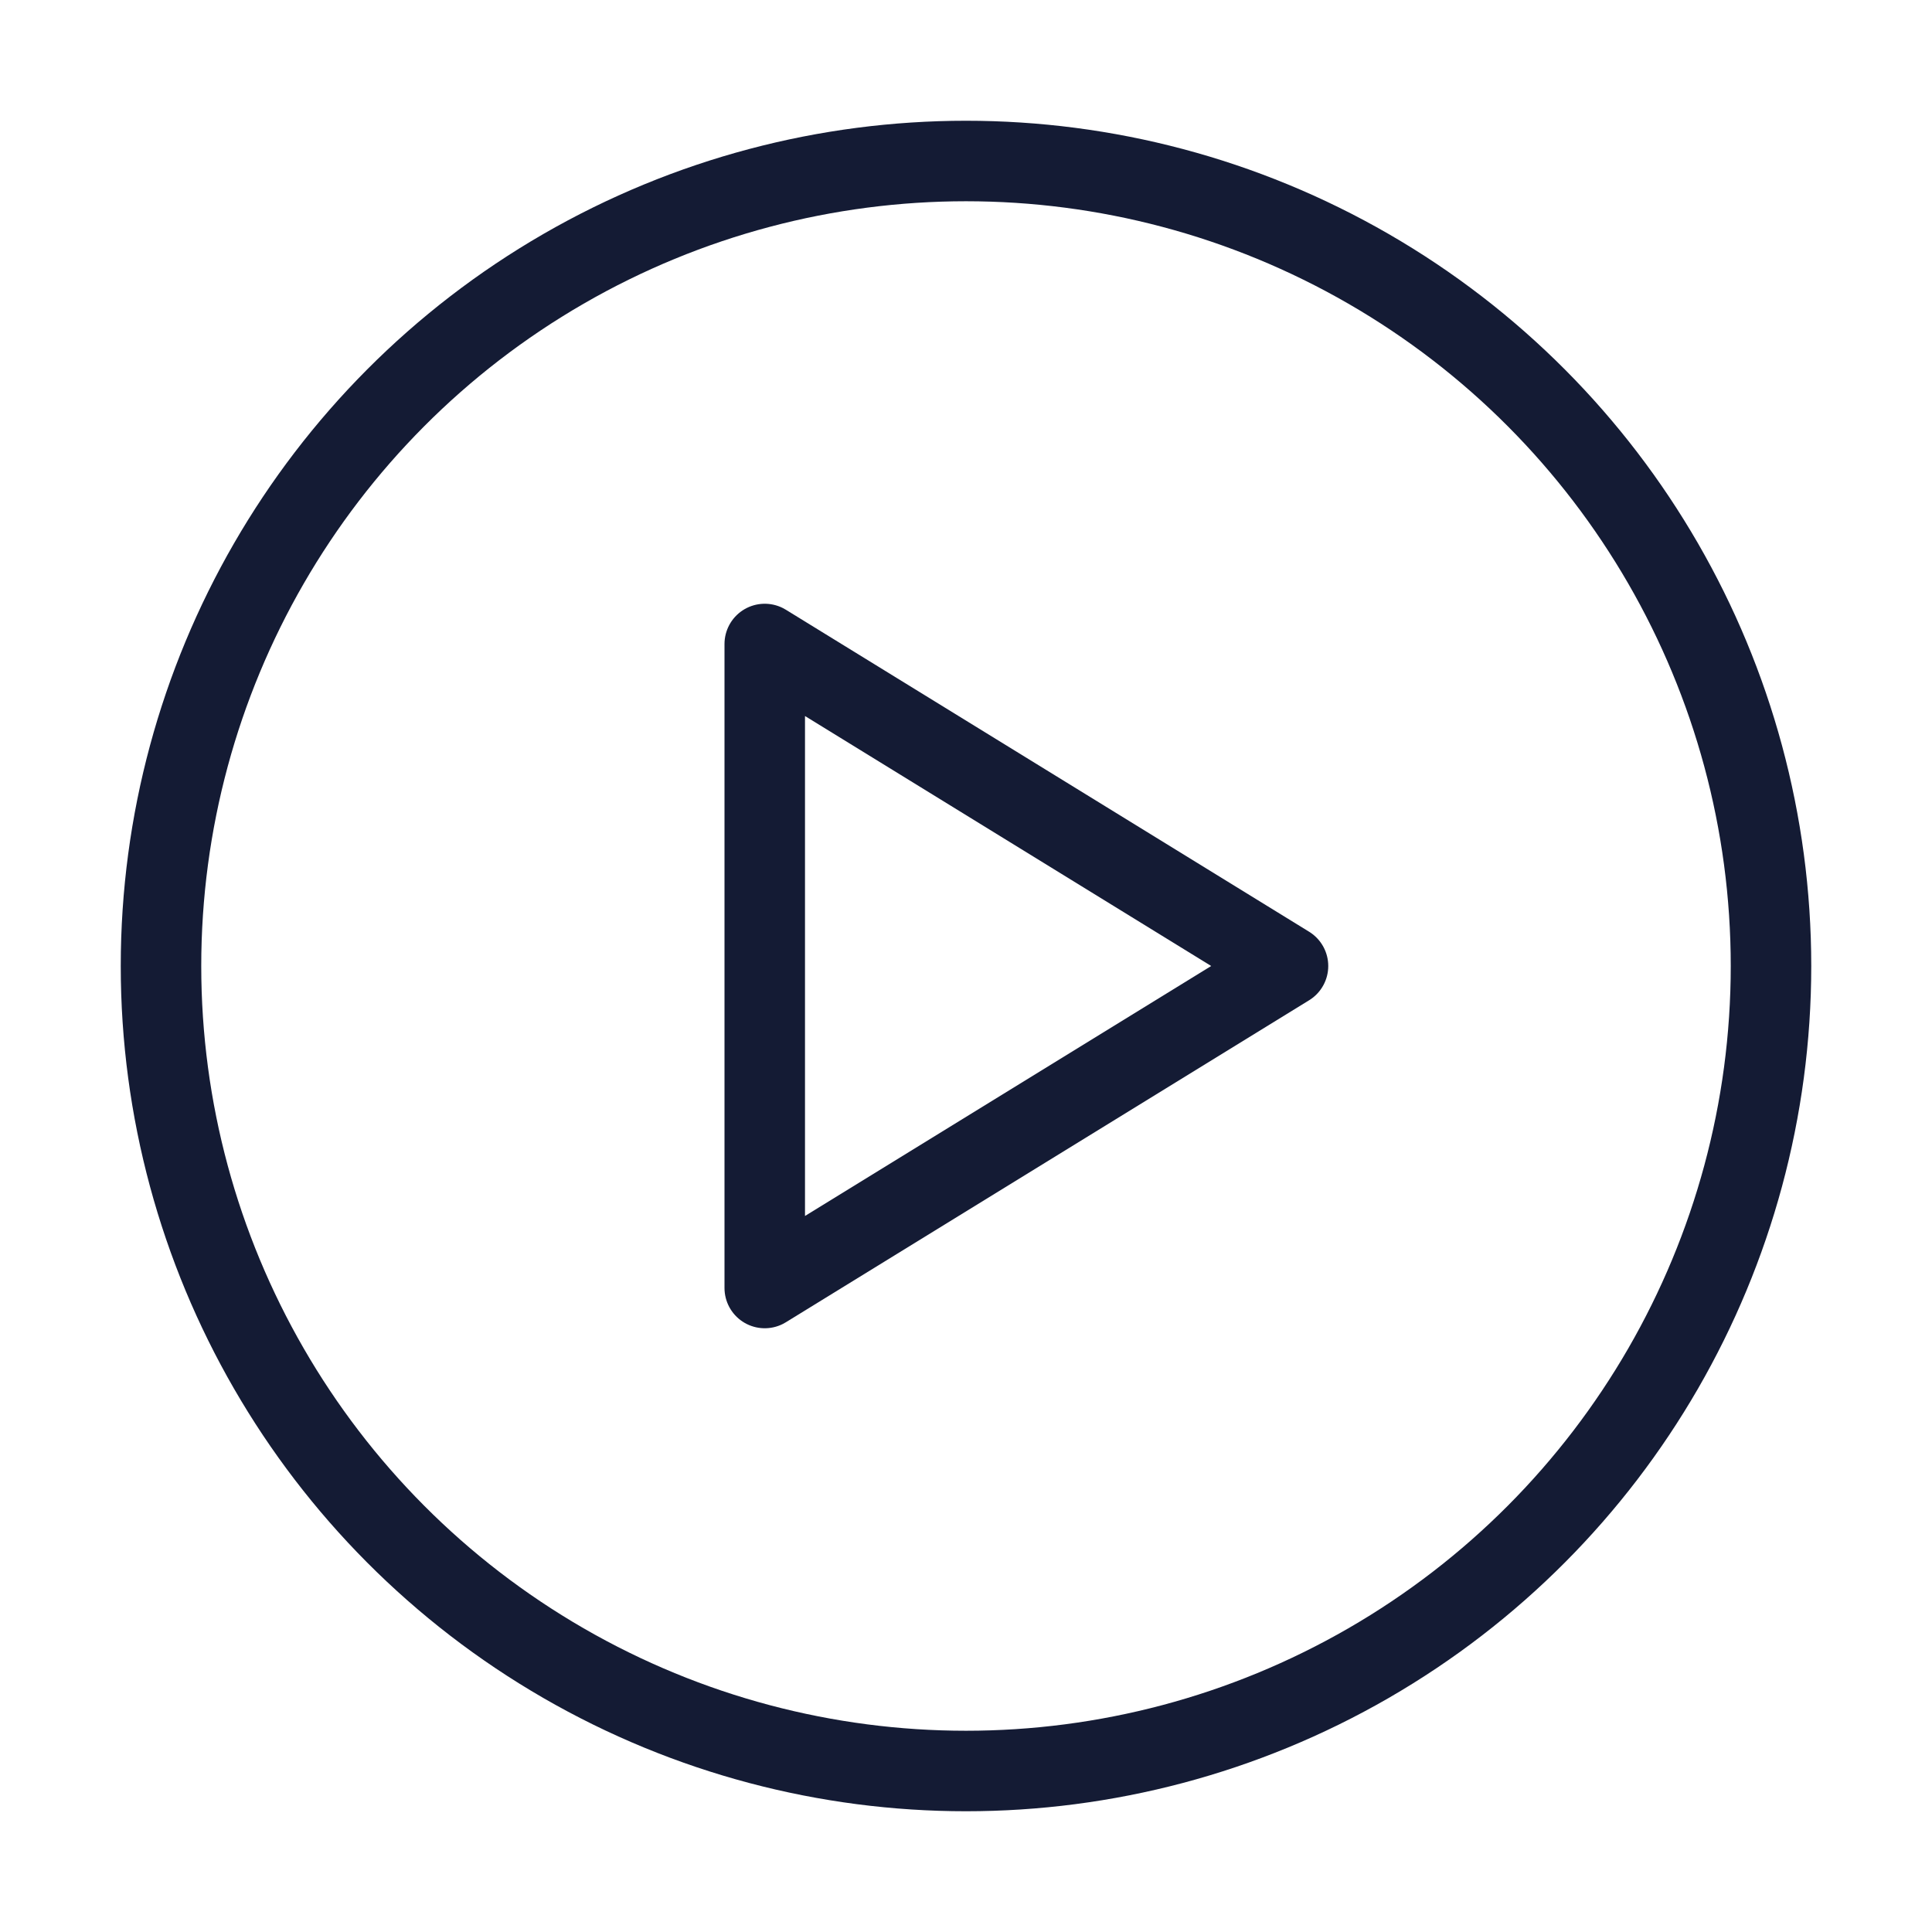 <svg width="24" height="24" viewBox="0 0 24 24" fill="none"
                                xmlns="http://www.w3.org/2000/svg">
                                <circle cx="12" cy="12" r="10" stroke="#141B34" Stroke-width="1.5"/>
                                <path d="M9.5 16V8L16 12L9.5 16Z" stroke="#141B34" Stroke-width="1.5"
                                    stroke-linejoin="round"/>
                            </svg>